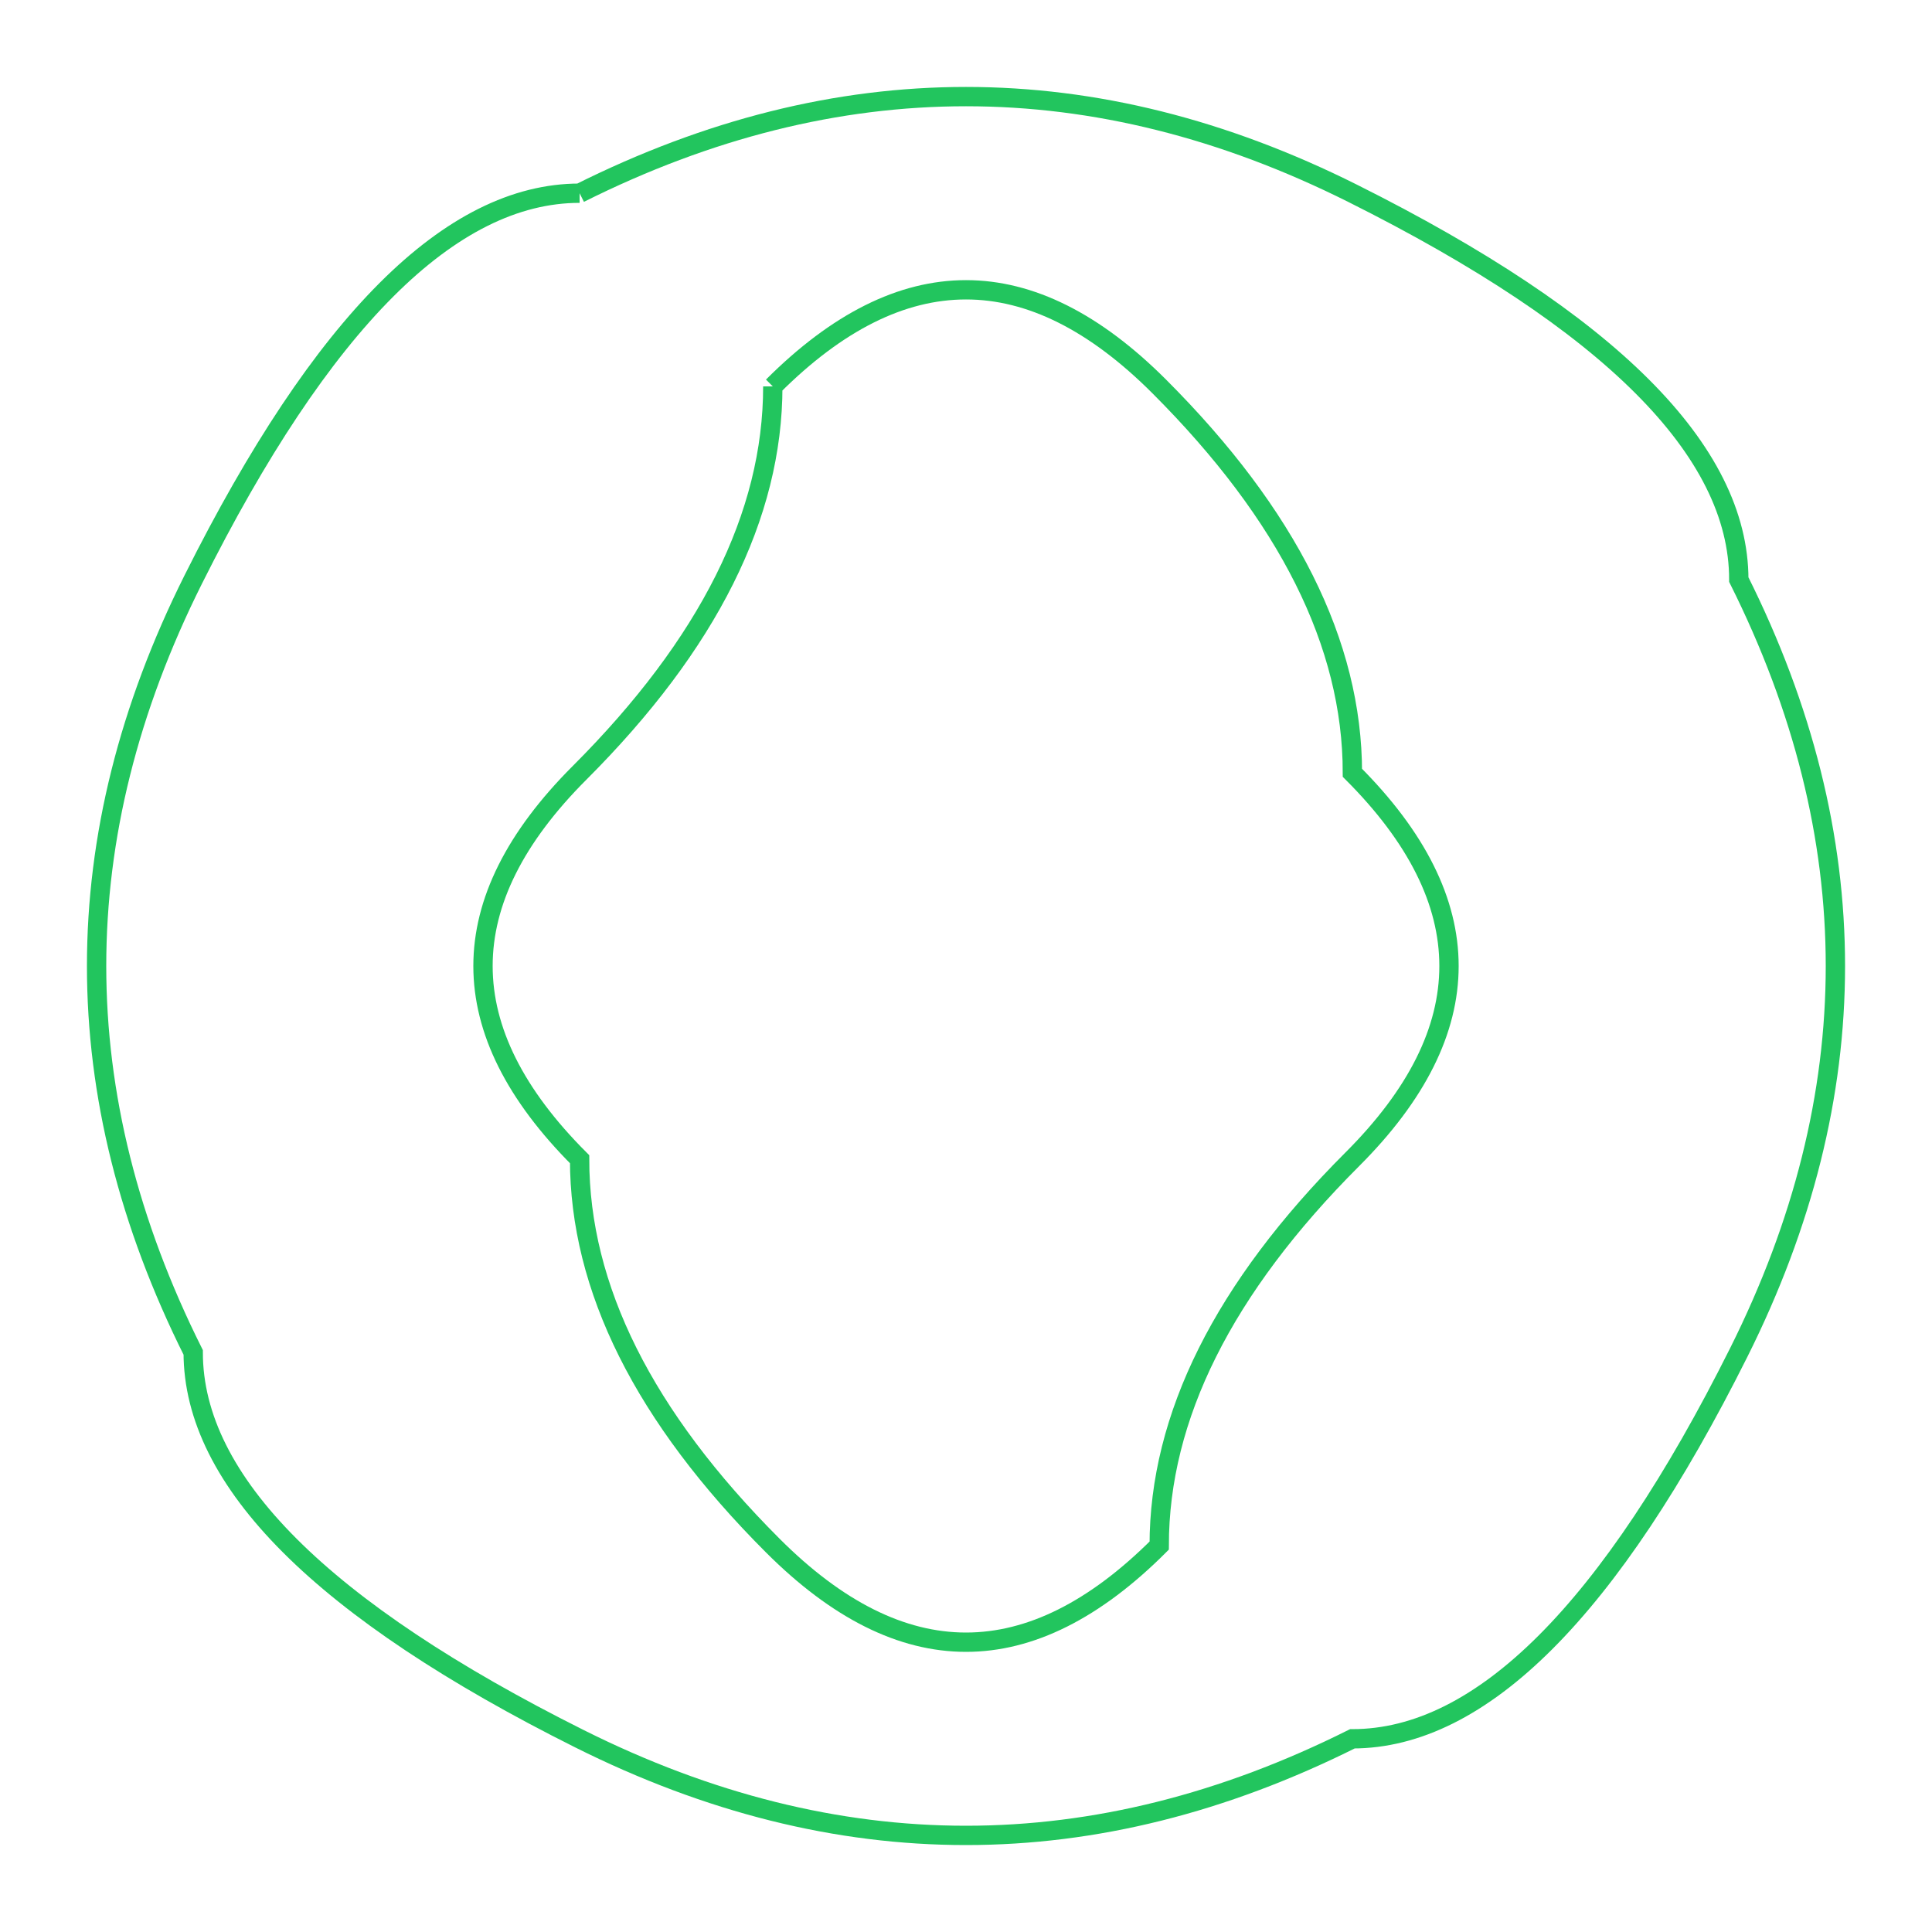 
<svg width="100" height="100" viewBox="0 0 100 100" xmlns="http://www.w3.org/2000/svg">
  <path d="M30,10 Q50,0 70,10 T90,30 Q100,50 90,70 T70,90 Q50,100 30,90 T10,70 Q0,50 10,30 T30,10" fill="none" stroke="#22c55e" stroke-width="1"/>
  <path d="M40,20 Q50,10 60,20 T70,40 Q80,50 70,60 T60,80 Q50,90 40,80 T30,60 Q20,50 30,40 T40,20" fill="none" stroke="#22c55e" stroke-width="1"/>
</svg>
